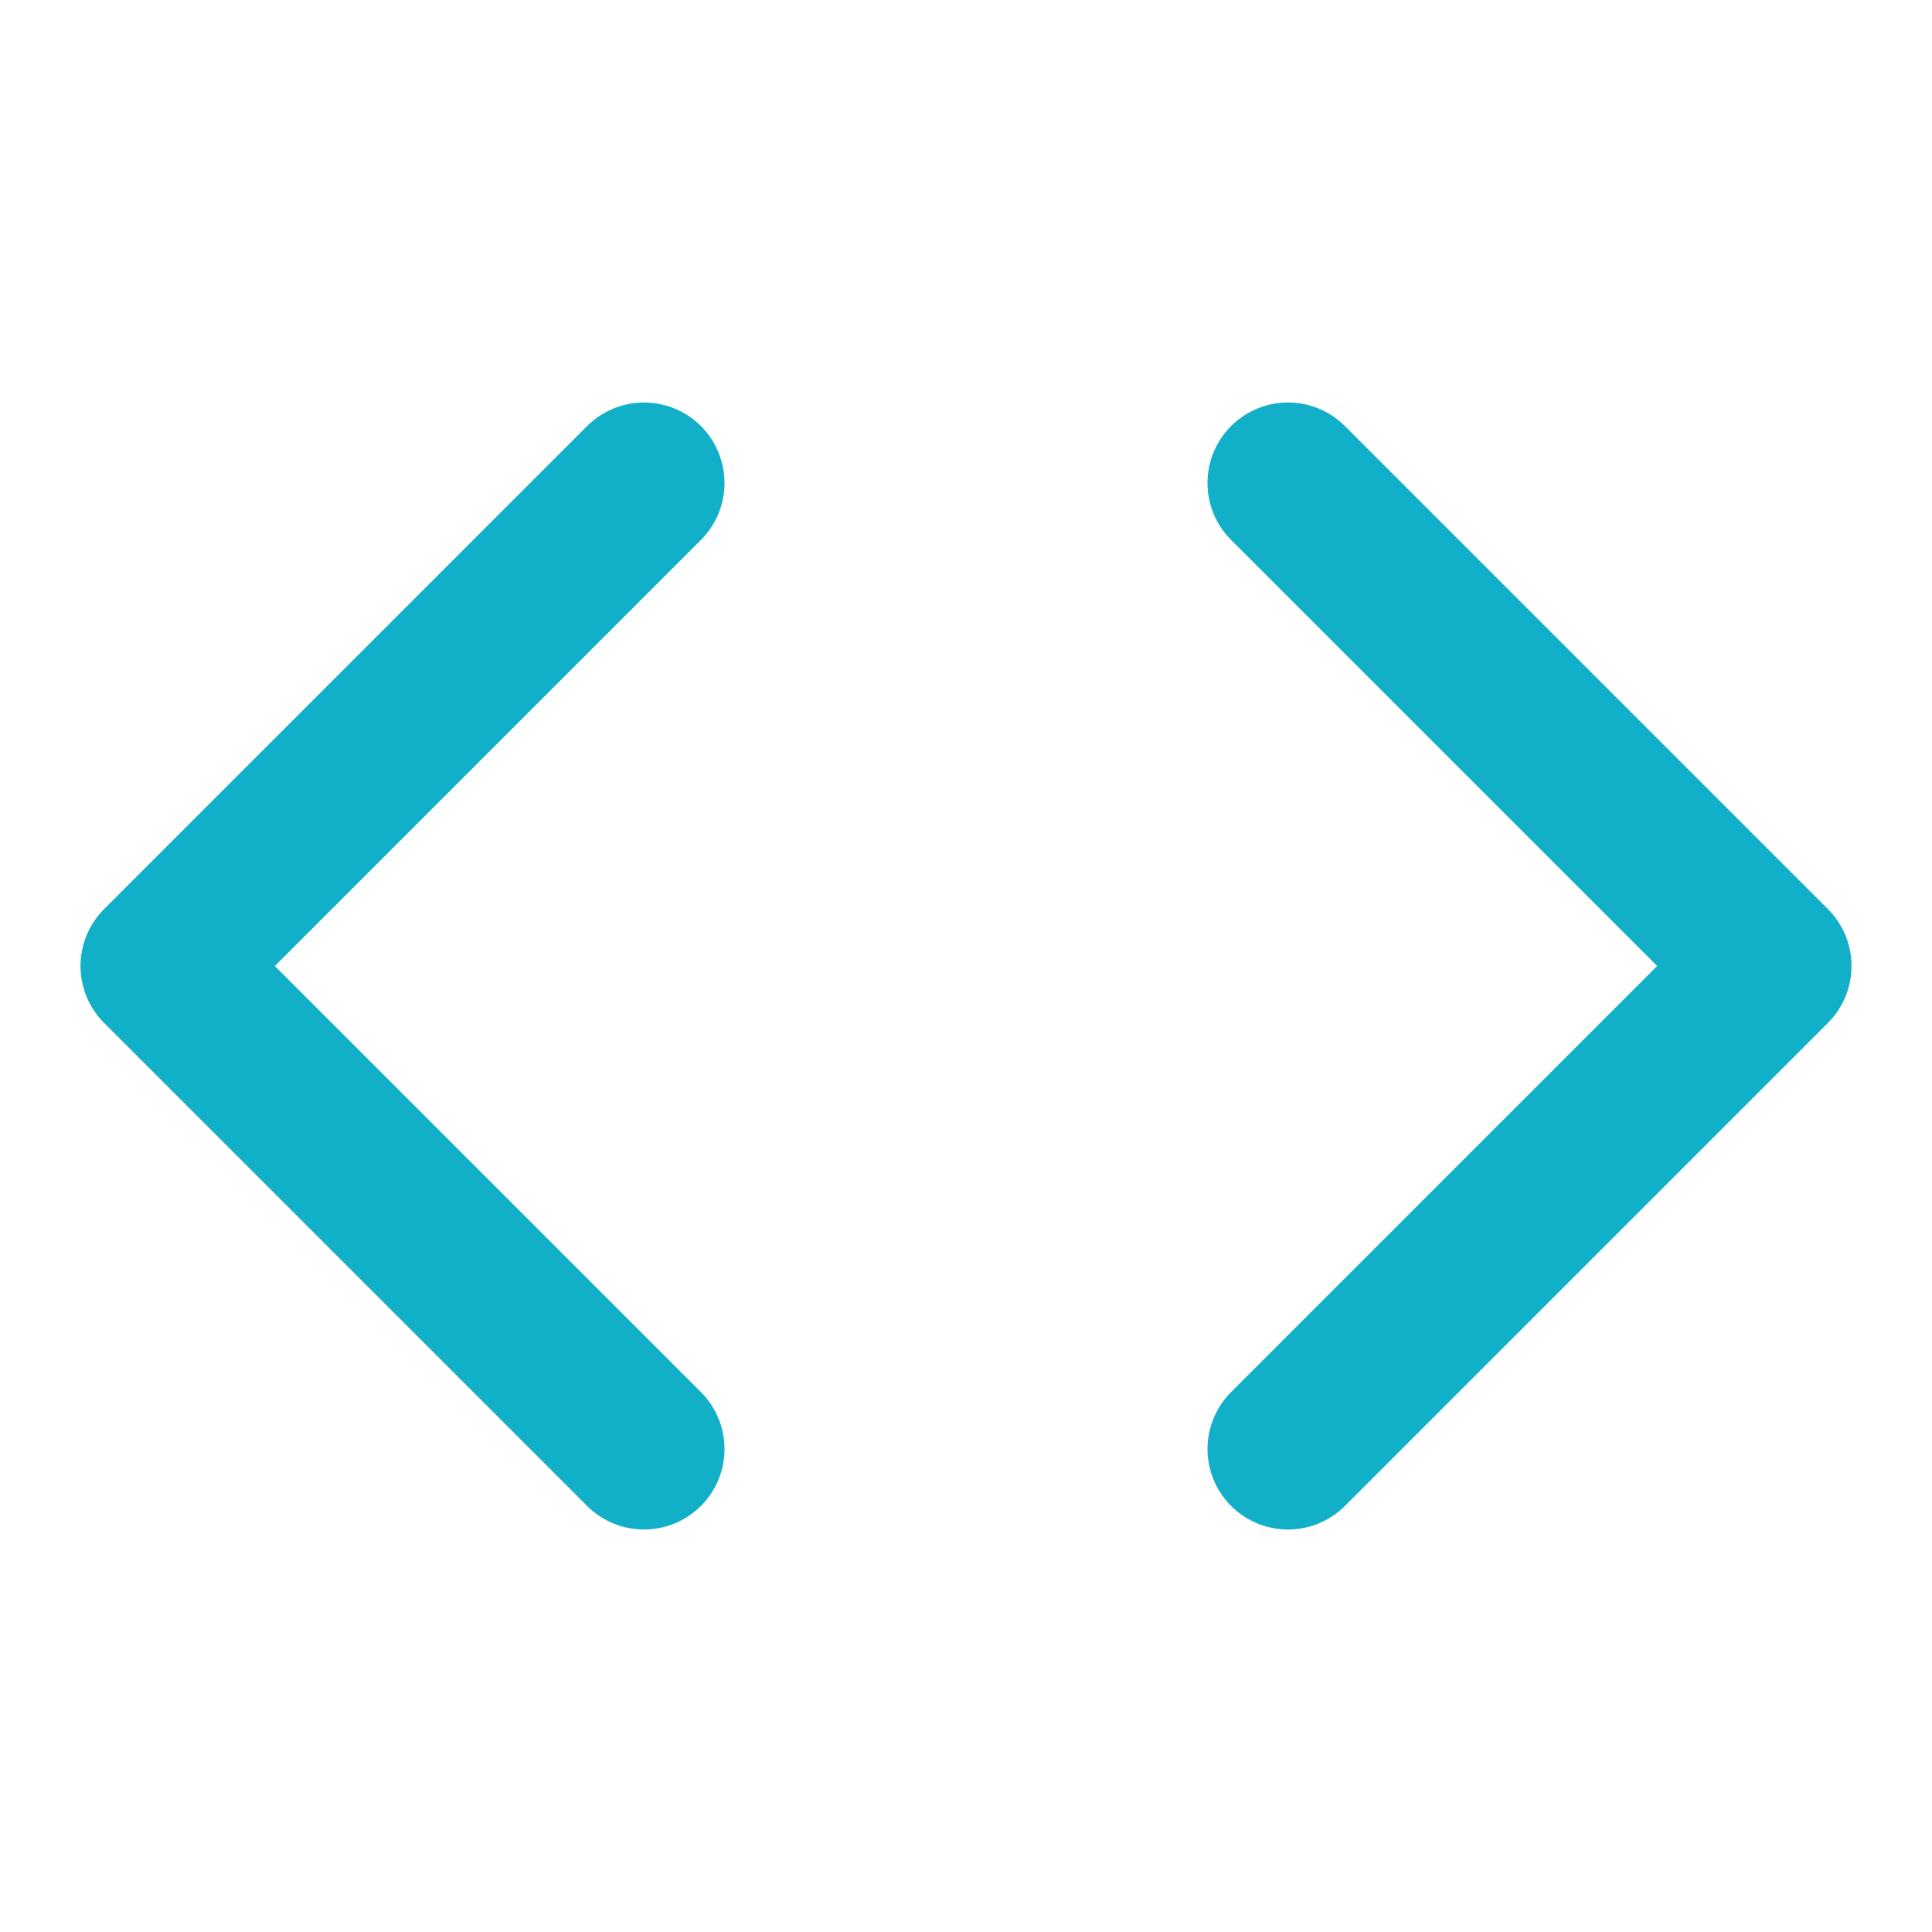 <svg width="24" height="24" viewBox="0 0 24 24" fill="none" xmlns="http://www.w3.org/2000/svg">
  <path d="M16 18L22 12L16 6" stroke="#11B0C8" stroke-width="2" stroke-linecap="round" stroke-linejoin="round"/>
  <path d="M8 6L2 12L8 18" stroke="#11B0C8" stroke-width="2" stroke-linecap="round" stroke-linejoin="round"/>
</svg>
